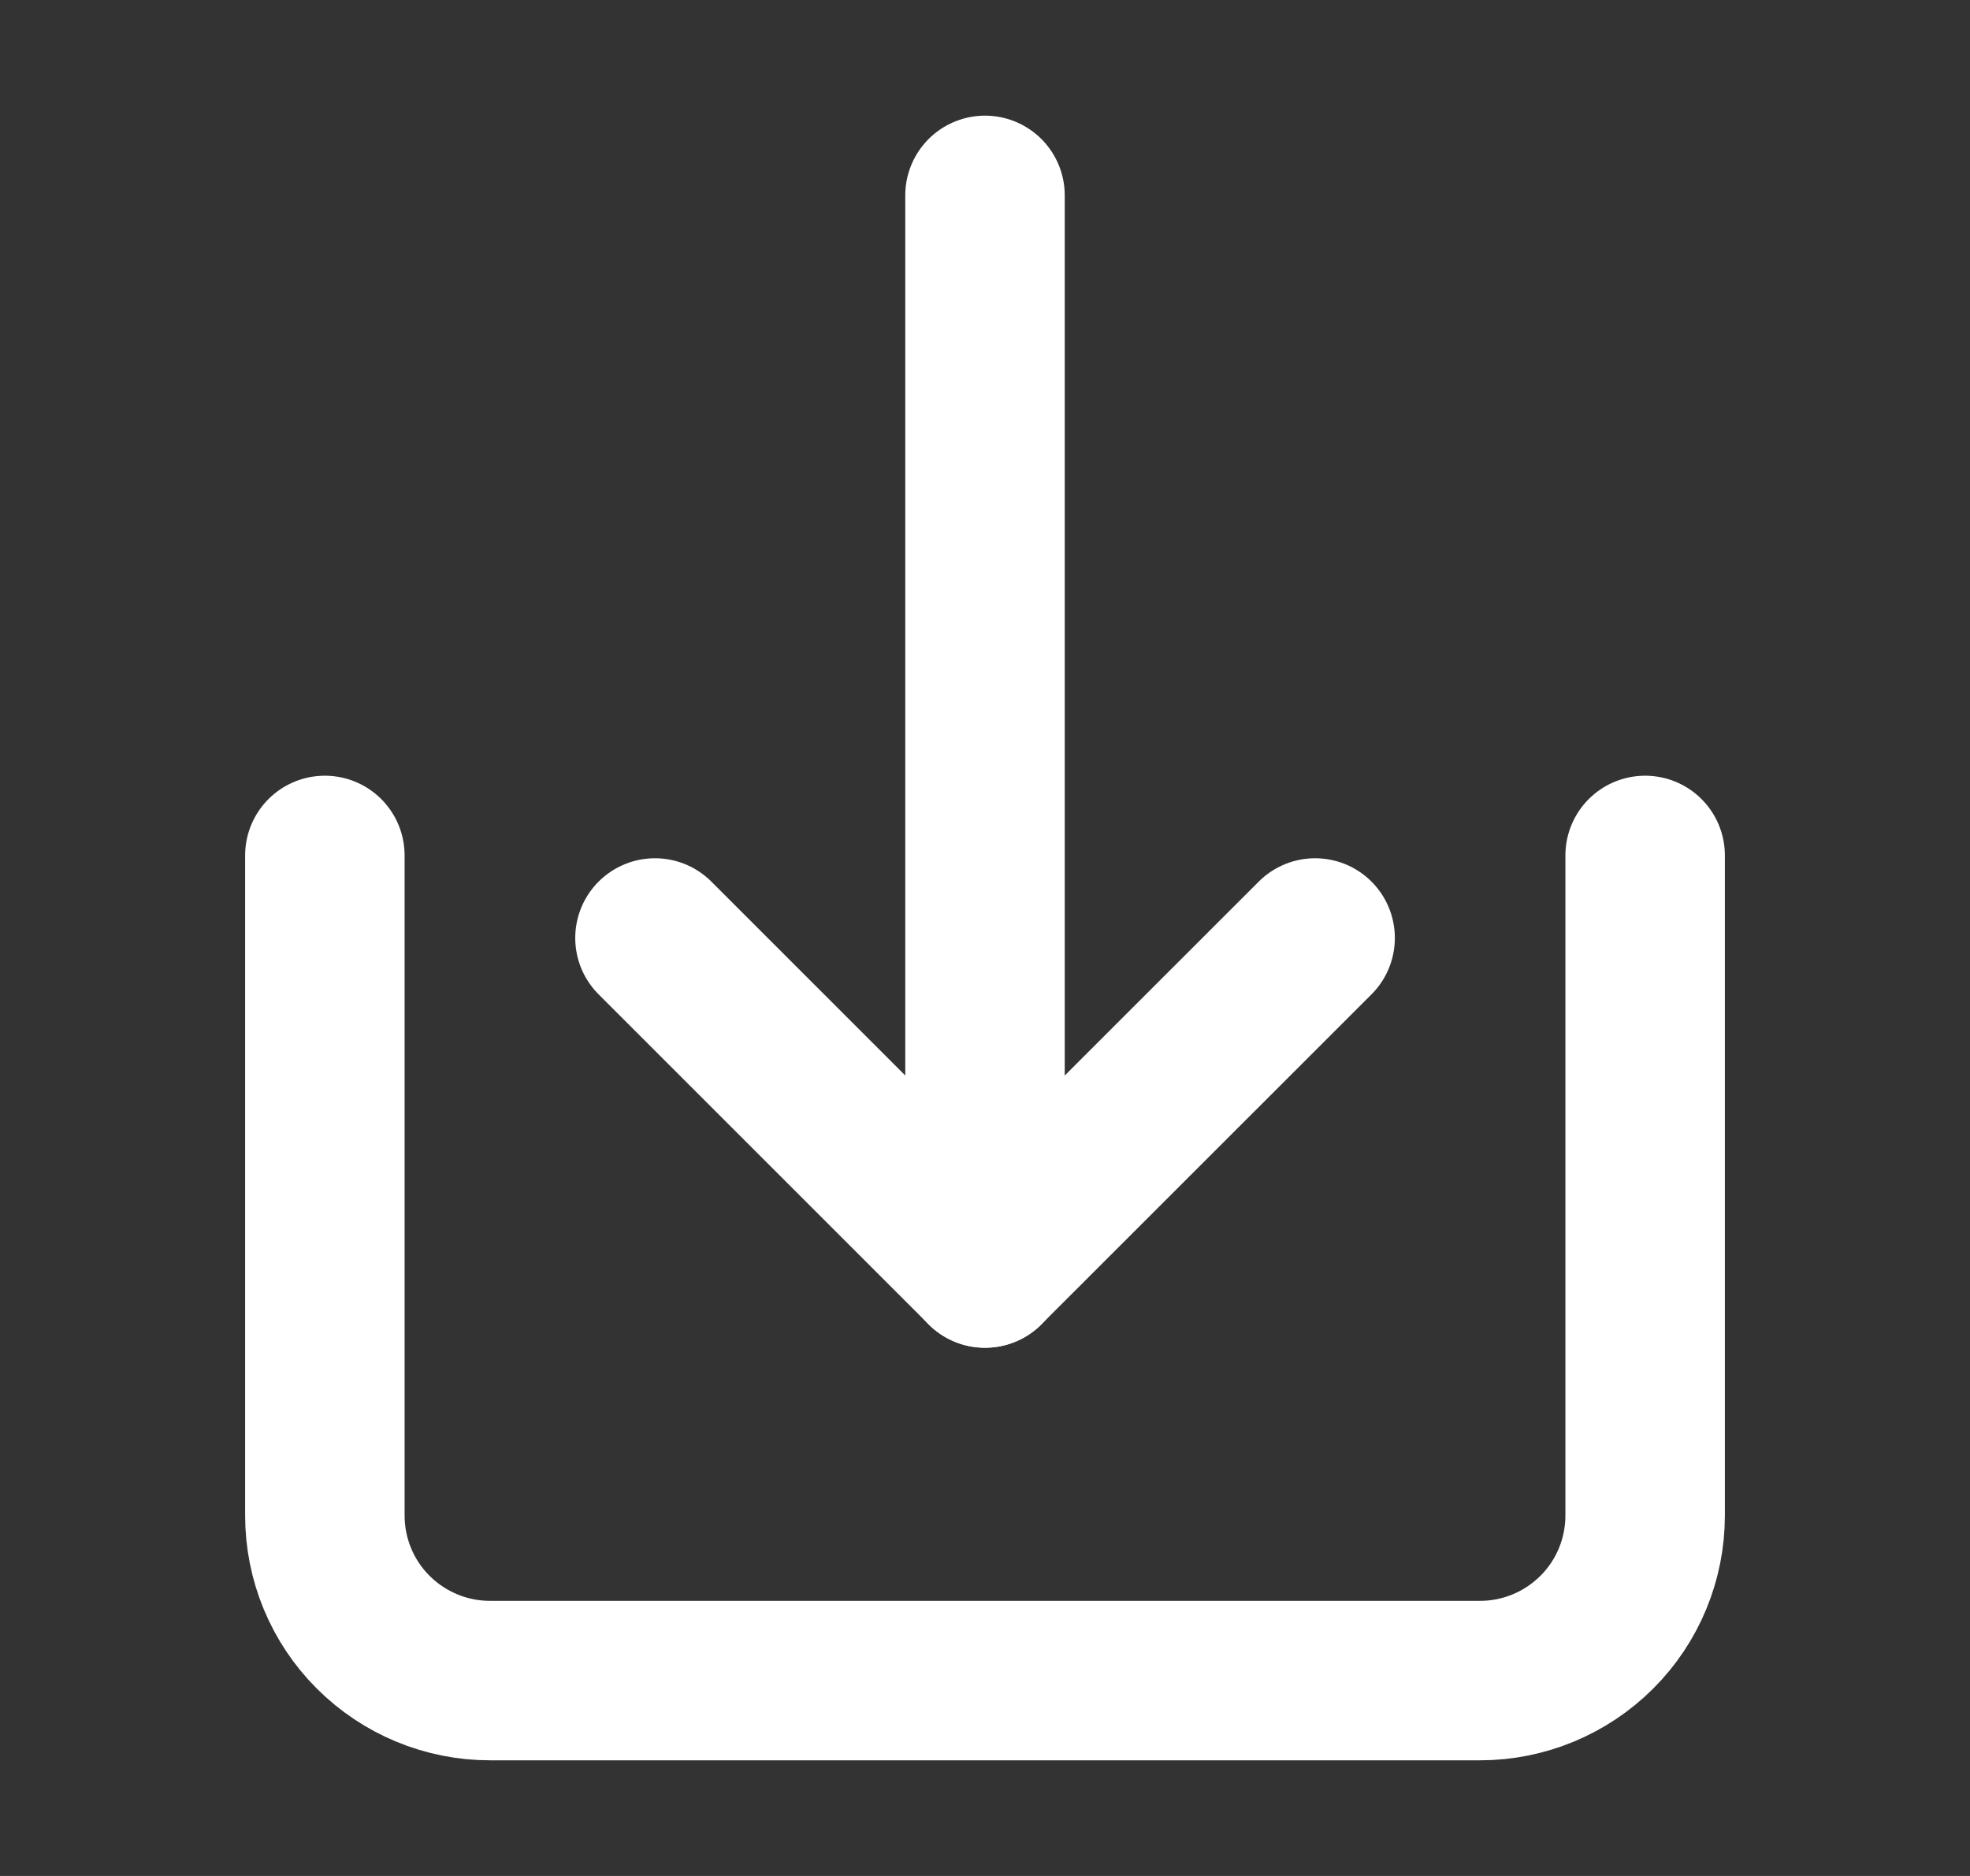 <svg width="21" height="20" viewBox="0 0 21 20" fill="none" xmlns="http://www.w3.org/2000/svg">
<rect x="0" y="0" width="21" height="20" fill="#333333" stroke="none"/>
<path d="M3.463 9.12V16.157C3.463 16.624 3.648 17.072 3.978 17.401C4.308 17.731 4.756 17.917 5.222 17.917H15.778C16.244 17.917 16.692 17.731 17.022 17.401C17.352 17.072 17.537 16.624 17.537 16.157V9.12" stroke="white" stroke-width="1.7" stroke-linecap="round" stroke-linejoin="round"/>
<path d="M6.982 10L10.5 13.518L14.019 10" stroke="white" stroke-width="1.7" stroke-linecap="round" stroke-linejoin="round"/>
<path d="M10.5 13.519L10.5 2.083" stroke="white" stroke-width="1.7" stroke-linecap="round" stroke-linejoin="round"/>
</svg>
